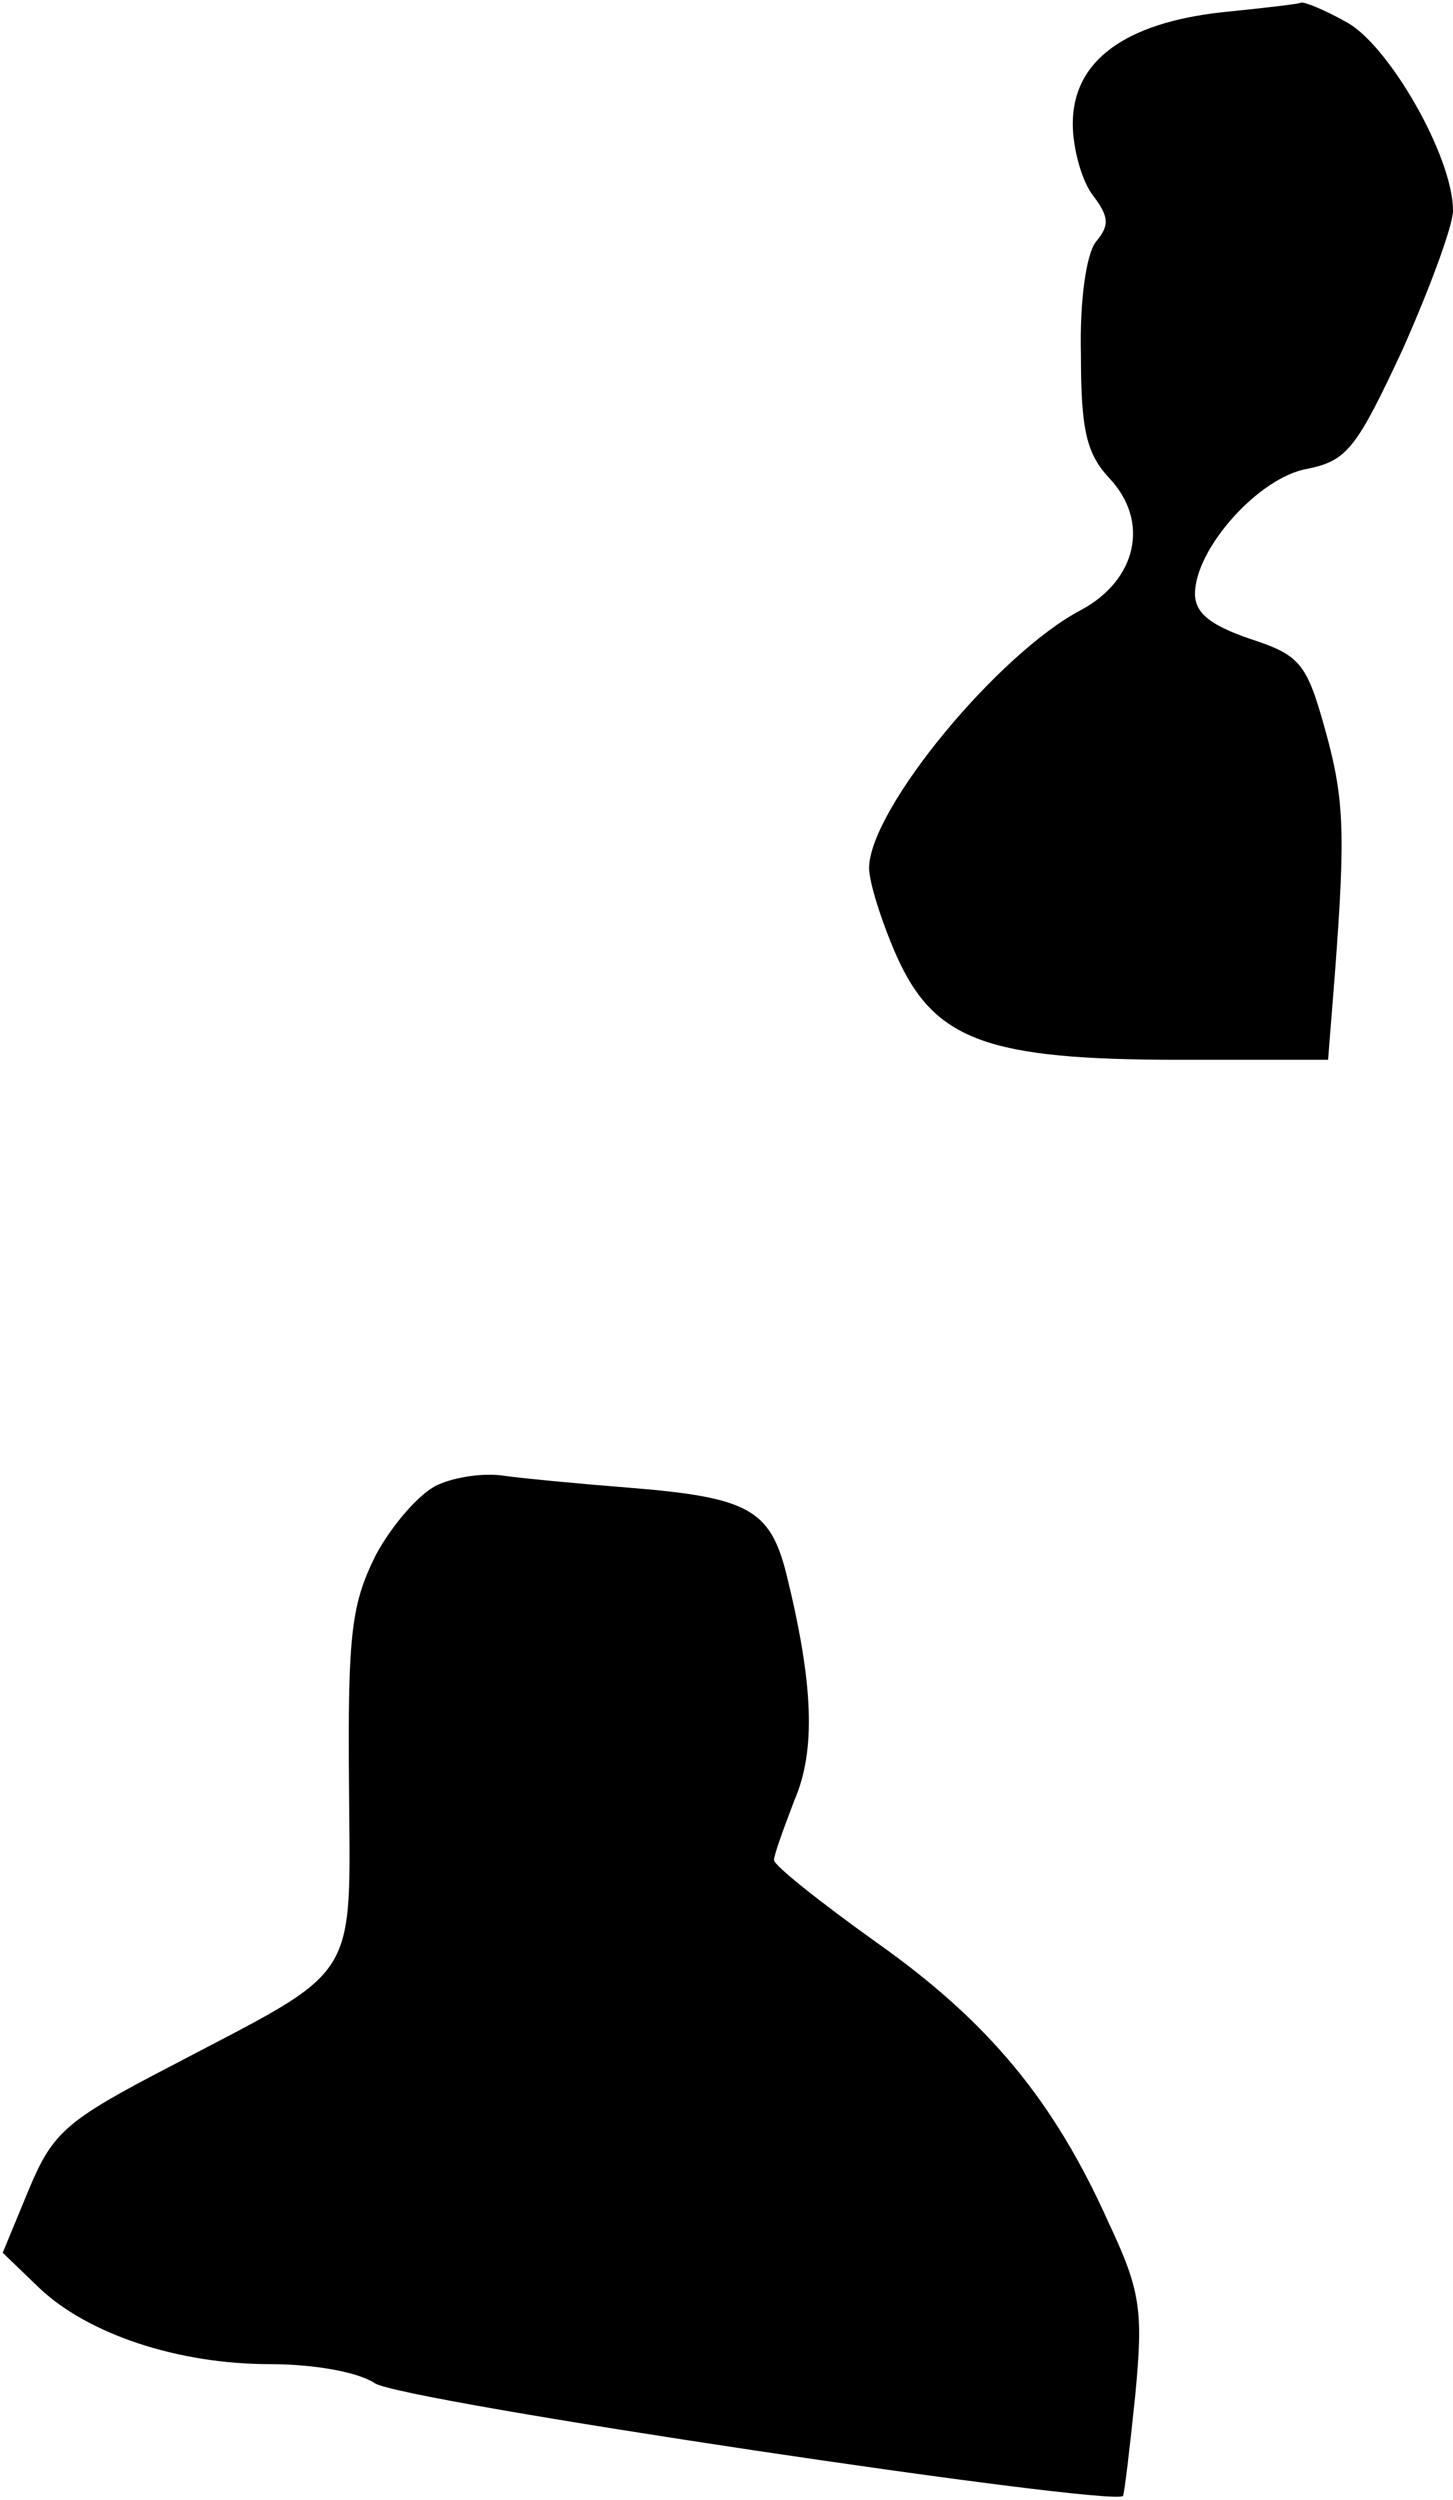 <?xml version="1.0" standalone="no"?>
<!DOCTYPE svg PUBLIC "-//W3C//DTD SVG 20010904//EN"
 "http://www.w3.org/TR/2001/REC-SVG-20010904/DTD/svg10.dtd">
<svg version="1.0" xmlns="http://www.w3.org/2000/svg"
 width="107pt" height="184pt" viewBox="0 0 107 184"
 preserveAspectRatio="xMidYMid meet">
<g transform="translate(0,184) scale(0.1,-0.1)"
fill="#000000" stroke="none">
<path fill="#000000" stroke="none" d="M900 1831 c-72 -8 -110 -36 -110 -82 0
-19 7 -43 15 -53 12 -16 12 -22 2 -34 -7 -9 -12 -43 -11 -83 0 -55 4 -73 21
-91 30 -32 20 -75 -21 -97 -61 -32 -156 -147 -156 -190 0 -10 9 -39 20 -64 28
-63 67 -77 209 -77 l109 0 5 63 c8 106 7 130 -8 183 -13 46 -18 52 -55 64 -29
10 -40 19 -40 33 0 33 47 86 83 92 29 6 36 15 70 88 20 45 37 91 37 102 0 40
-48 123 -79 139 -16 9 -31 15 -33 14 -2 -1 -28 -4 -58 -7z"/>
<path fill="#000000" stroke="none" d="M322 747 c-13 -6 -33 -29 -45 -51 -18
-36 -21 -57 -20 -169 1 -148 9 -134 -130 -207 -79 -41 -88 -49 -106 -92 l-19
-46 27 -26 c36 -34 102 -56 170 -56 33 0 65 -6 77 -14 18 -13 542 -91 551 -83
1 2 5 35 9 74 6 63 4 77 -20 128 -40 89 -88 147 -170 205 -42 30 -76 57 -76
61 0 4 7 23 15 44 16 37 14 86 -6 167 -12 47 -28 56 -115 63 -38 3 -80 7 -94
9 -14 2 -35 -1 -48 -7z"/>
</g>
</svg>

